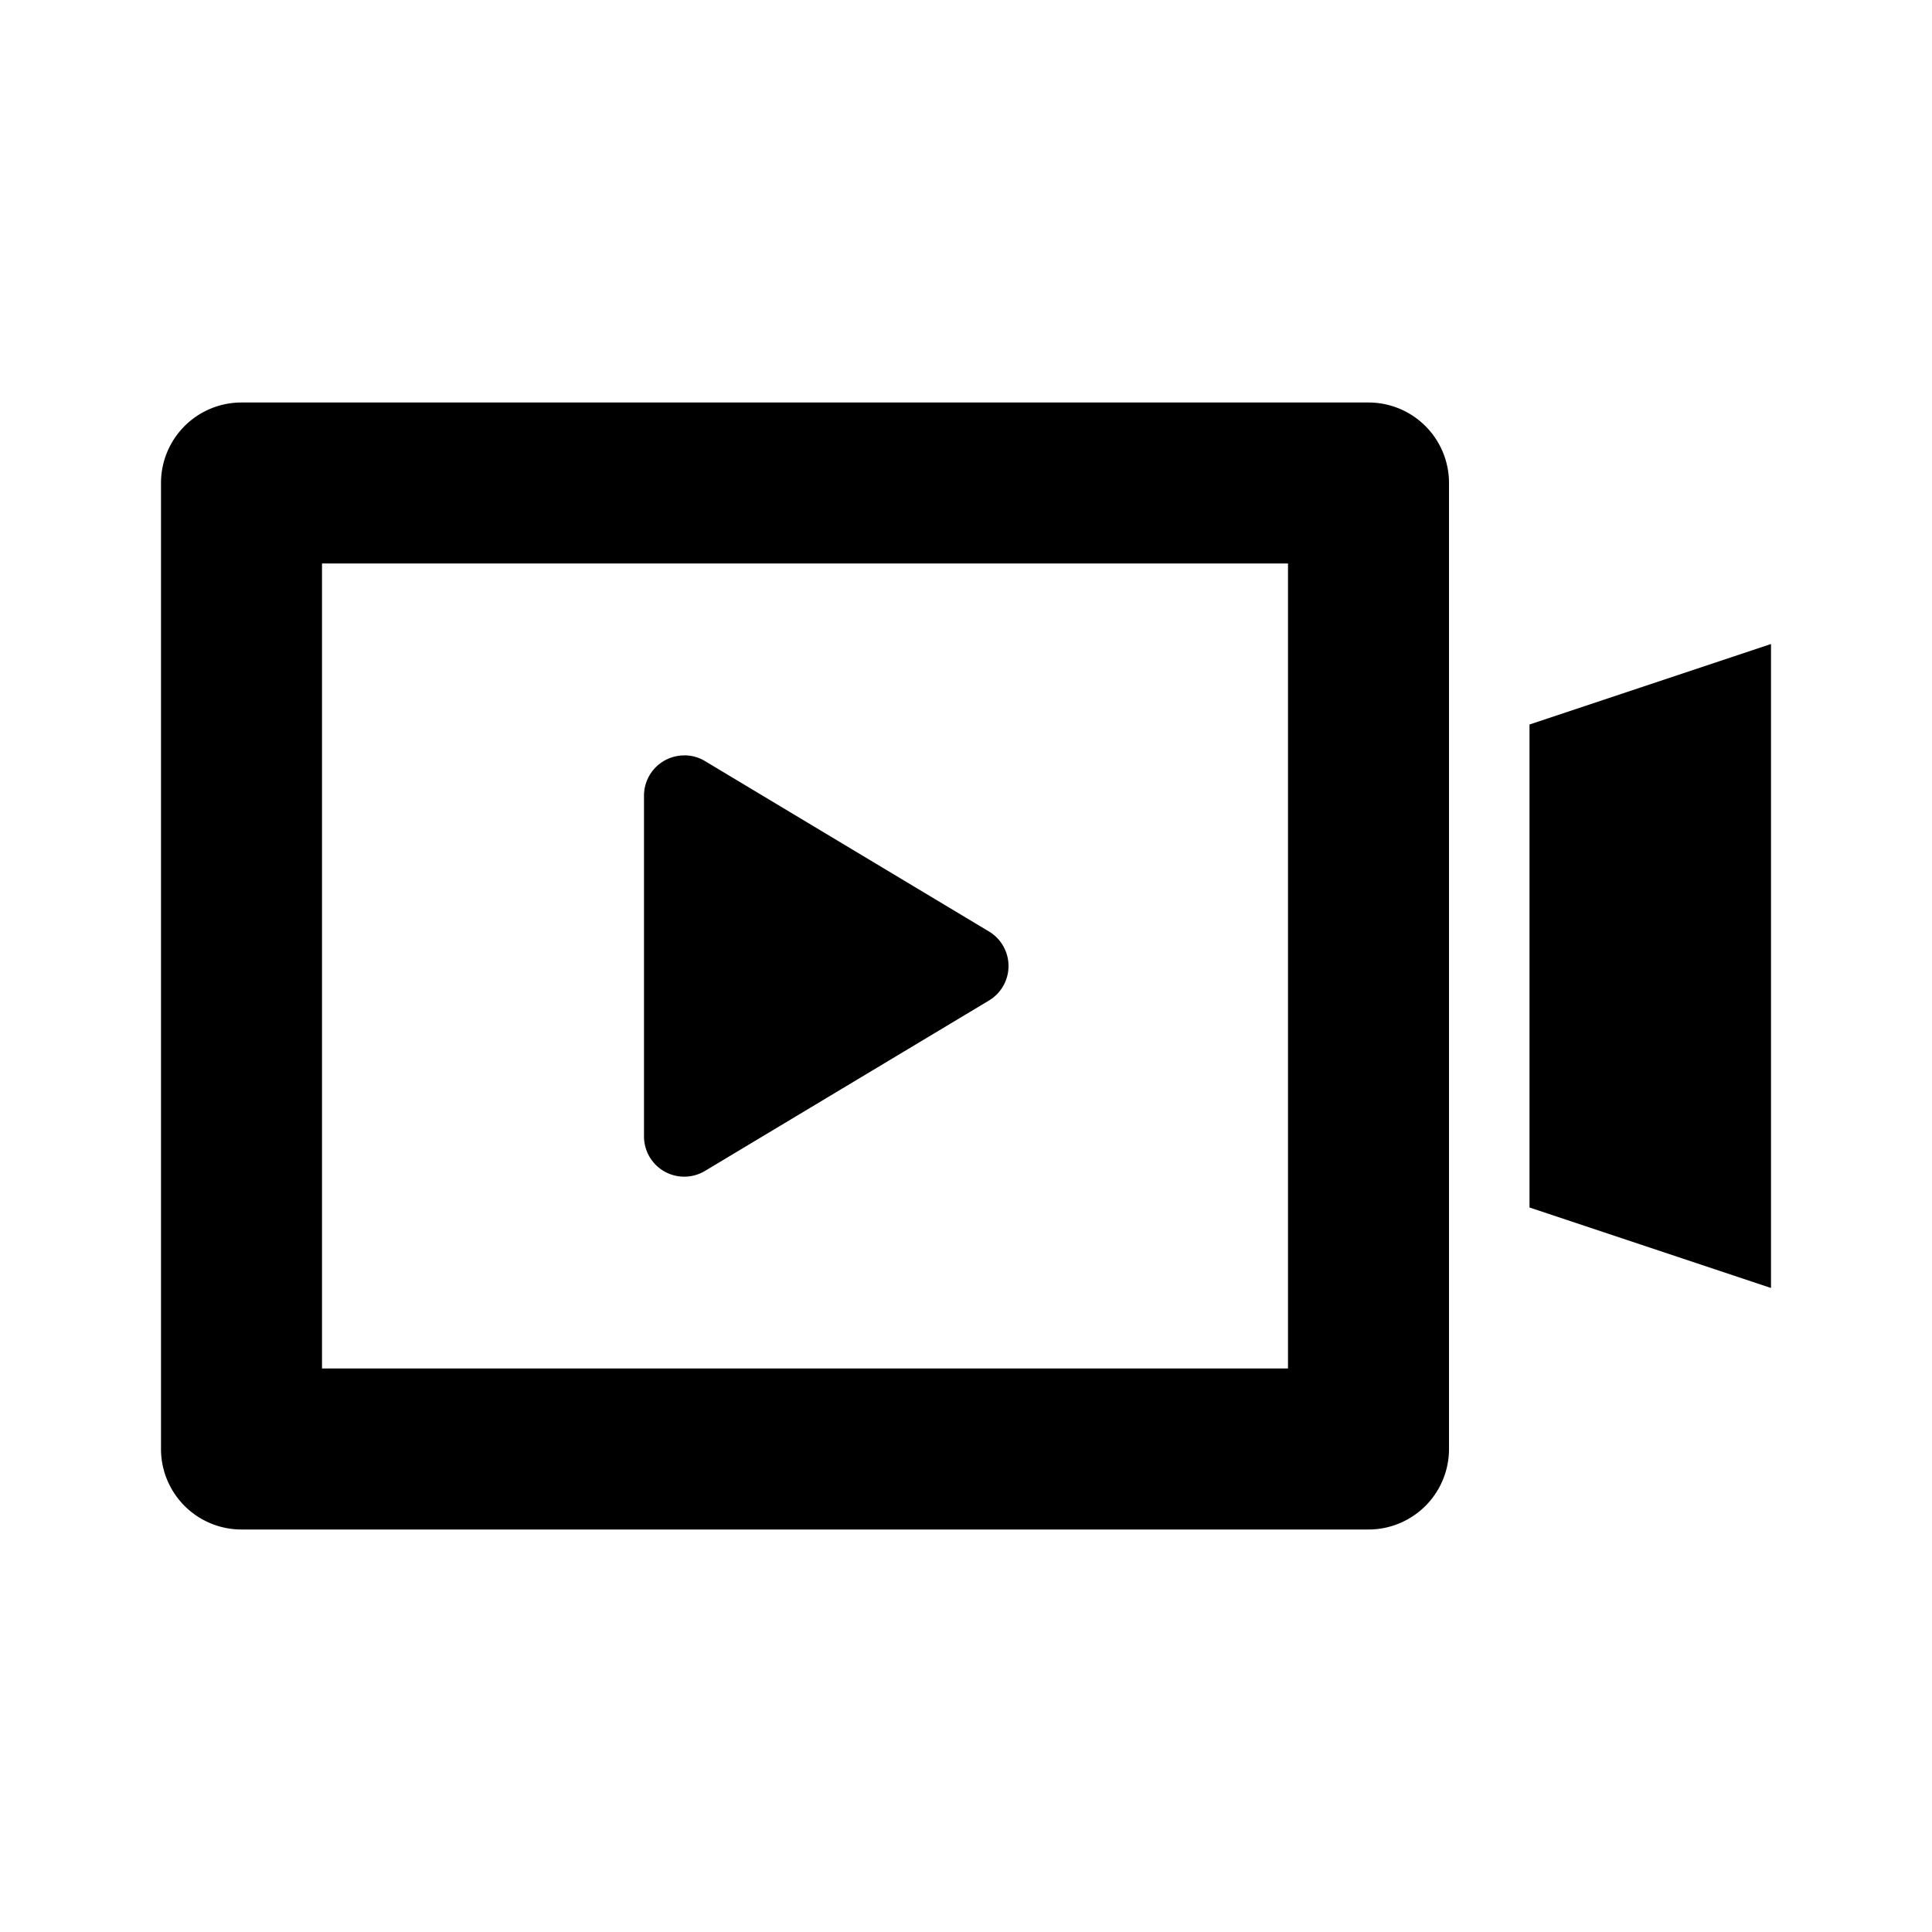 <svg class="icon" viewBox="0 0 1024 1024" xmlns="http://www.w3.org/2000/svg" xmlns:xlink="http://www.w3.org/1999/xlink" id="icon-video-line"><defs><style type="text/css"></style></defs><path d="M725.333 213.333a42.667 42.667 0 0 1 42.667 42.667v512a42.667 42.667 0 0 1-42.667 42.667H128a42.667 42.667 0 0 1-42.667-42.667V256a42.667 42.667 0 0 1 42.667-42.667h597.333z m-42.667 85.333H170.667v426.667h512V298.667zM362.667 400.341a21.333 21.333 0 0 1 10.965 3.029l150.528 90.325a21.333 21.333 0 0 1 0 36.608l-150.528 90.325a21.333 21.333 0 0 1-32.299-18.347V421.717a21.333 21.333 0 0 1 21.333-21.333zM810.667 384l128-42.667v341.333l-128-42.667V384z" p-id="7677" /></svg>